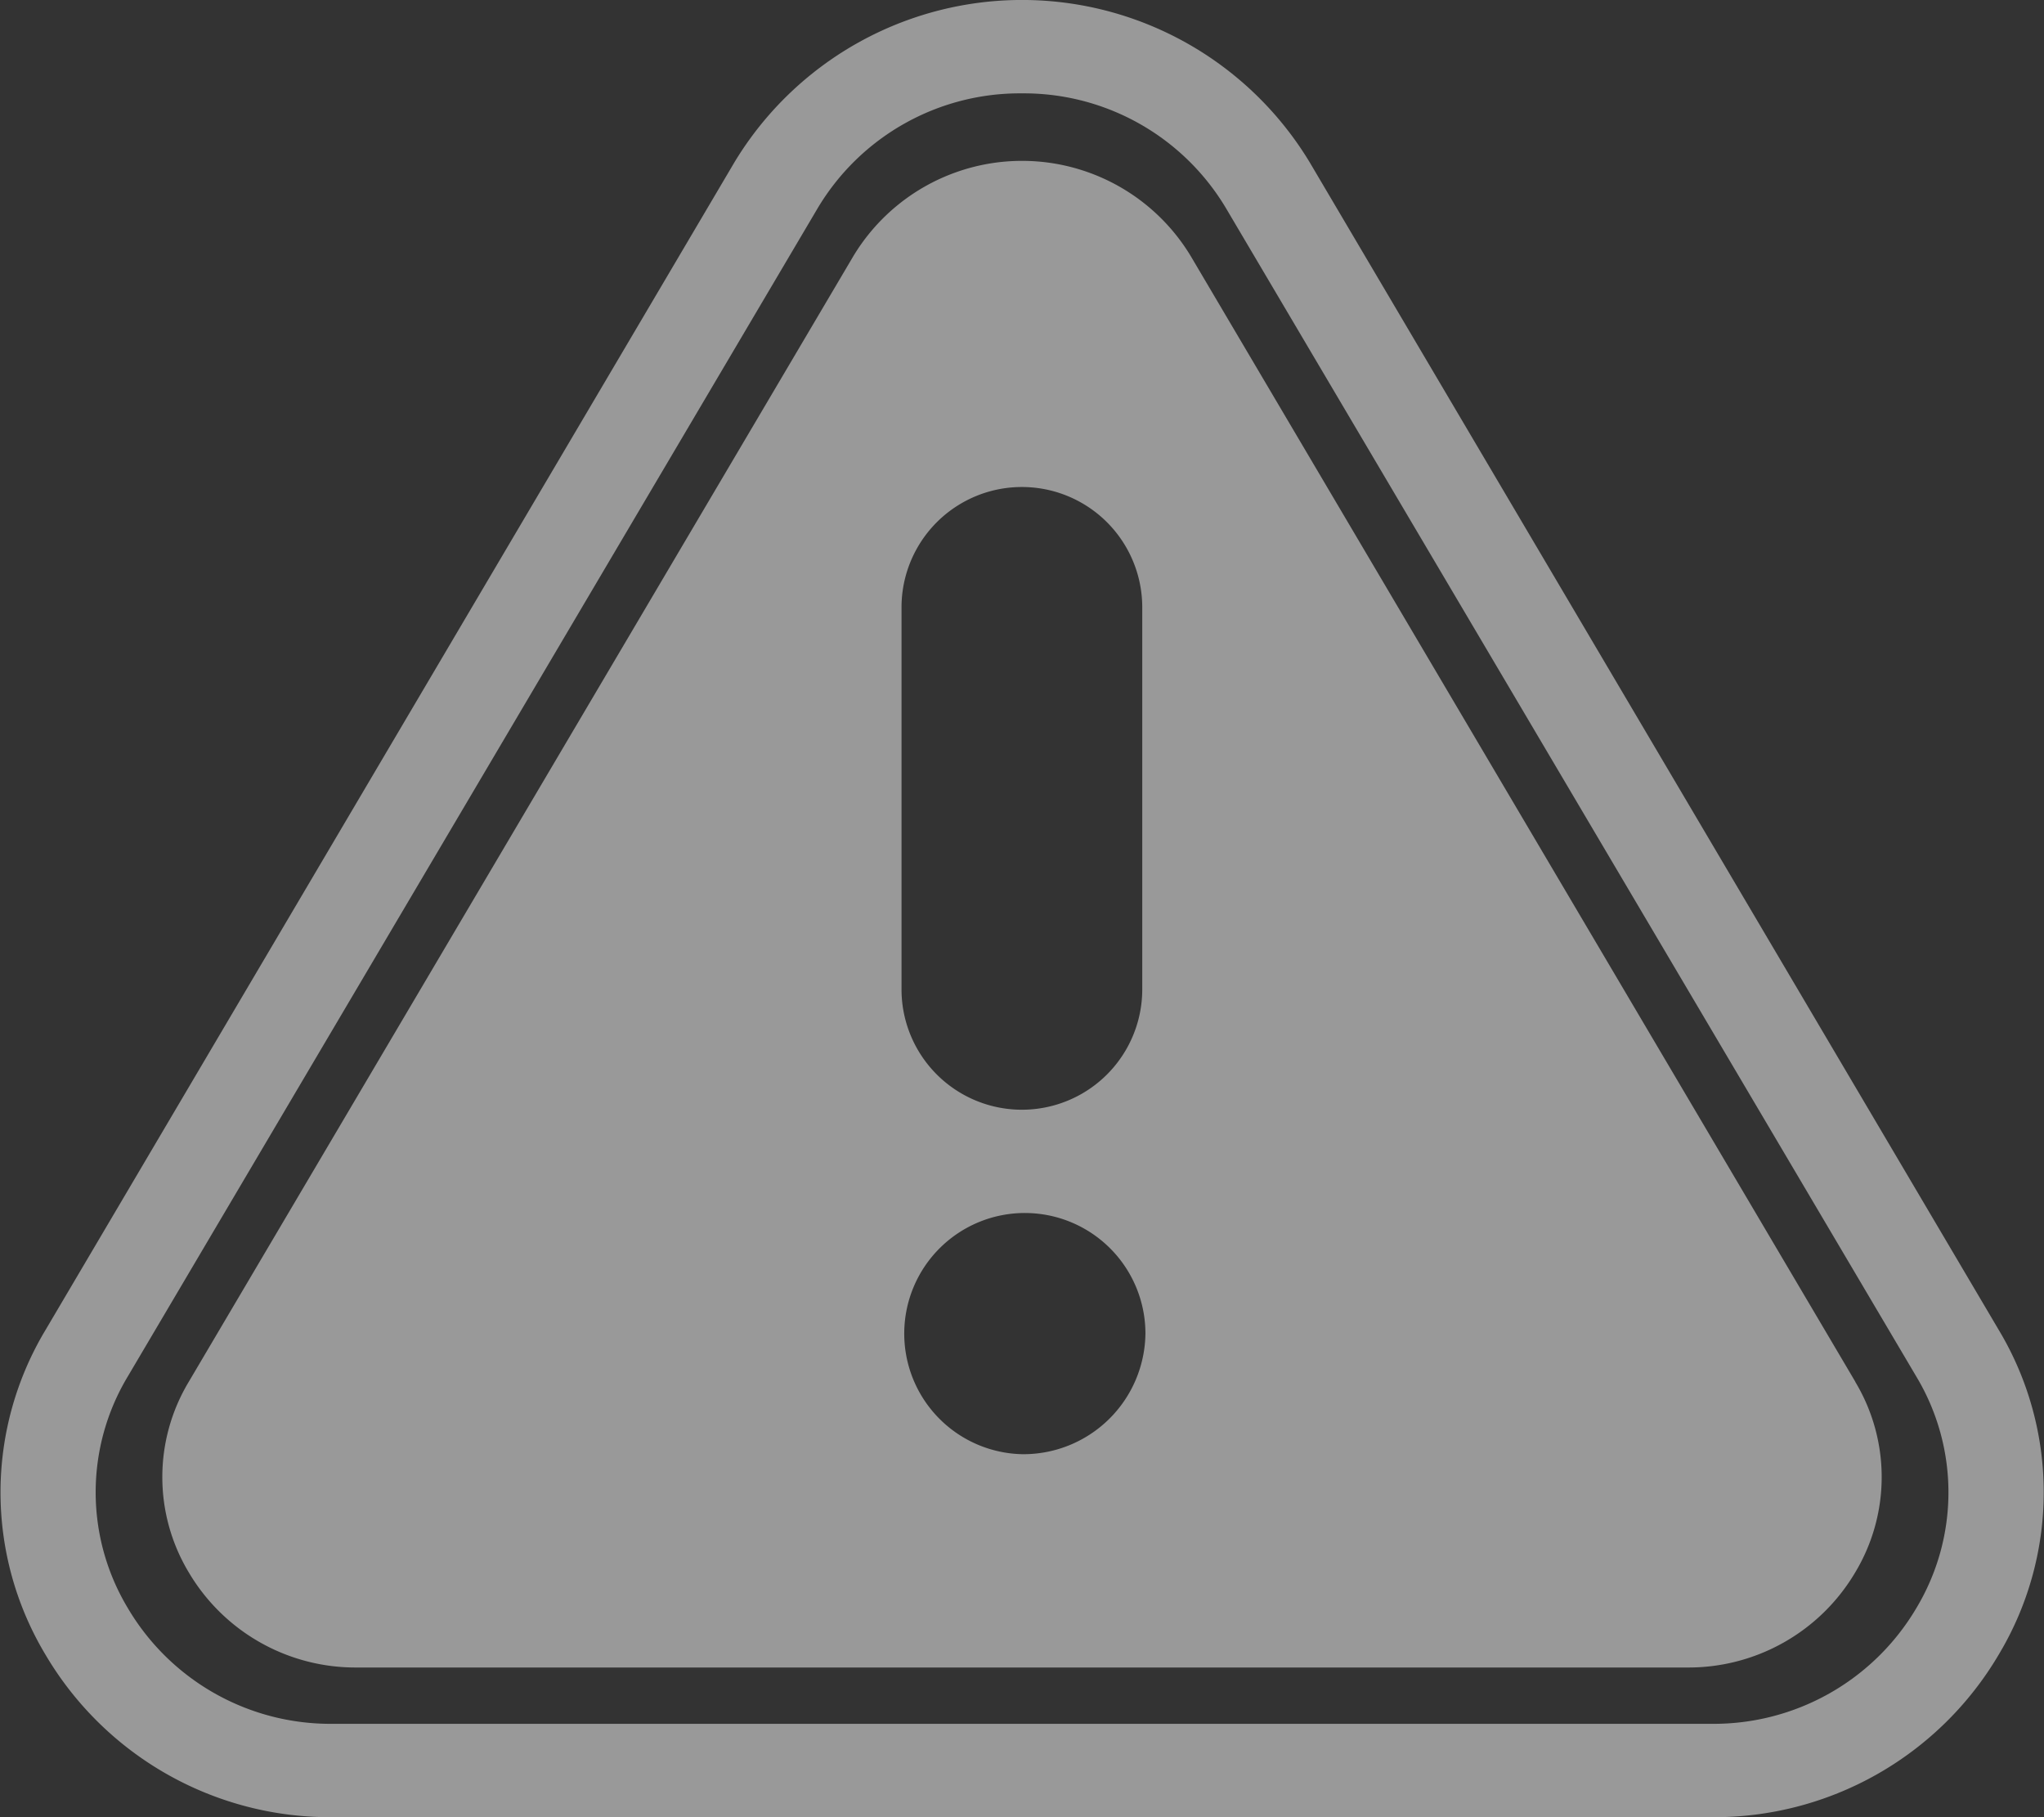 <svg xmlns="http://www.w3.org/2000/svg" width="18" height="16" viewBox="0 0 18 16">
    <rect x="0" y="0" width="18" height="16" fill="#333333" stroke="none"/>
    <defs>
        <style>
            .cls-1{opacity:.5}.cls-2{fill:#fff}
        </style>
    </defs>
    <g id="action_required_menu" class="cls-1">
        <path id="Path_1" d="M15.069 43.81H2.929A2.908 2.908 0 0 1 .4 42.38a2.777 2.777 0 0 1 0-2.86l6.066-10.28a2.959 2.959 0 0 1 5.067 0L17.6 39.519a2.777 2.777 0 0 1 0 2.86 2.908 2.908 0 0 1-2.531 1.431zM9 28.632a2.073 2.073 0 0 0-1.805 1.019L1.124 39.93a1.979 1.979 0 0 0 0 2.038 2.072 2.072 0 0 0 1.806 1.02h12.14a2.073 2.073 0 0 0 1.805-1.019 1.979 1.979 0 0 0 0-2.038L10.8 29.651A2.072 2.072 0 0 0 9 28.632zm7.338 11.345l-5.853-9.912a1.735 1.735 0 0 0-2.971 0l-5.853 9.912a1.628 1.628 0 0 0 0 1.677 1.705 1.705 0 0 0 1.485.838h11.706a1.705 1.705 0 0 0 1.485-.838 1.628 1.628 0 0 0 0-1.677zm-8.4-6.819a1.06 1.06 0 0 1 2.12 0v3.363a1.06 1.06 0 0 1-2.12 0zM9 40.614a1.062 1.062 0 1 1 1.086-1.062A1.075 1.075 0 0 1 9 40.614z" class="cls-2" data-name="Path 1" transform="translate(.001 -27.81)"/>
    </g>
</svg>
